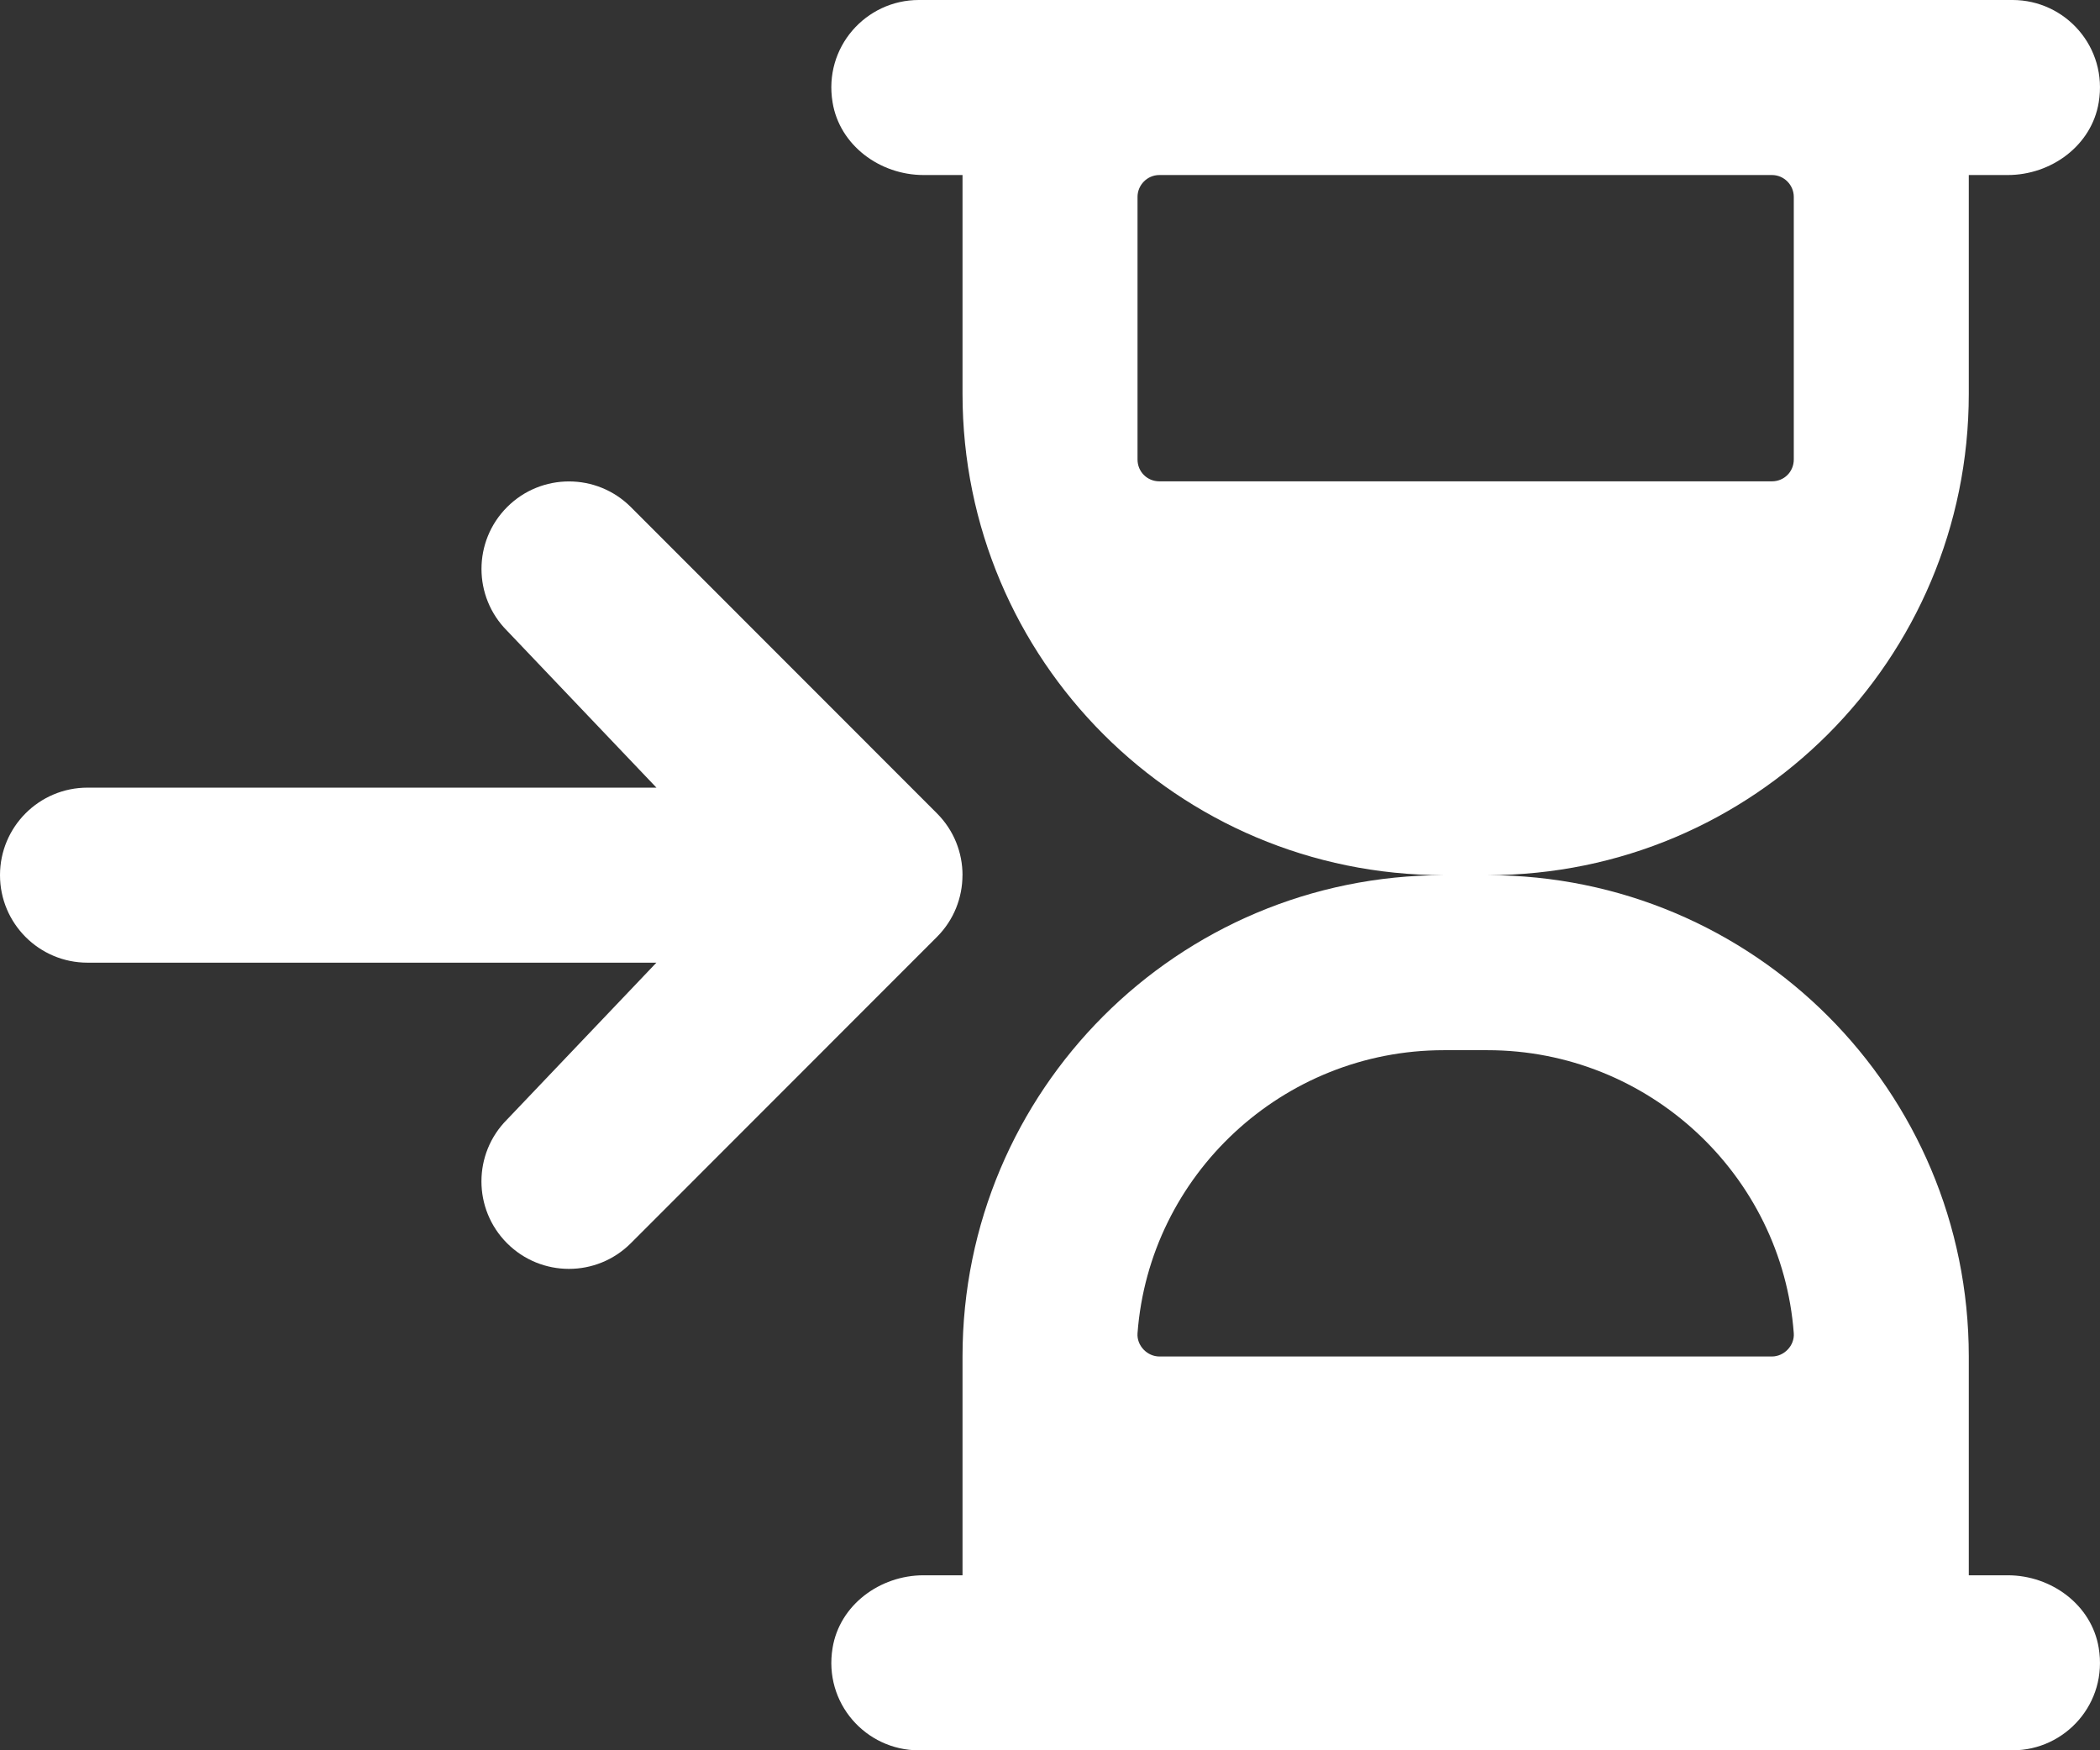 <?xml version="1.0" encoding="UTF-8"?><svg id="b" xmlns="http://www.w3.org/2000/svg" viewBox="0 0 47.999 40"><rect x="0" y="0" width="47.999" height="40" fill="#333333" stroke="none"/><defs><style>.d{fill:#ffffff;stroke-width:0px;}</style></defs><g id="c"><path class="d" d="M22,20c0-.512-.195-1.024-.586-1.414l-6.995-6.998c-.781-.781-2.047-.781-2.828,0v0c-.781.781-.781,2.047,0,2.828l3.413,3.584H2c-1.104,0-2,.895-2,2v0c0,1.105.896,2,2,2h13.003l-3.413,3.584c-.781.781-.781,2.047,0,2.828v0c.781.781,2.047.781,2.828,0l6.995-6.998c.391-.39.586-.902.586-1.414Z"/><path class="d" d="M45.89,36h-.89v-5c0-6.08-4.92-11-11-11,6.08,0,11-4.92,11-11v-5h.89c1,0,1.92-.68,2.08-1.66.21-1.26-.76-2.34-1.97-2.34h-25c-1.21,0-2.18,1.08-1.97,2.34.16.98,1.08,1.66,2.08,1.66h.89v5c0,6.08,4.92,11,11,11-6.08,0-11,4.92-11,11v5h-.89c-1,0-1.92.68-2.08,1.66-.21,1.26.76,2.34,1.97,2.34h25c1.21,0,2.18-1.08,1.97-2.34-.16-.98-1.08-1.66-2.08-1.66ZM26.5,11c-.28,0-.5-.22-.5-.5v-6c0-.27.22-.5.5-.5h14c.28,0,.5.23.5.5v6c0,.28-.22.5-.5.5h-14ZM40.5,31h-14c-.28,0-.52-.25-.5-.53.27-3.62,3.32-6.47,7-6.47h1c3.68,0,6.73,2.85,7,6.47.02.28-.22.53-.5.53Z"/></g></svg>